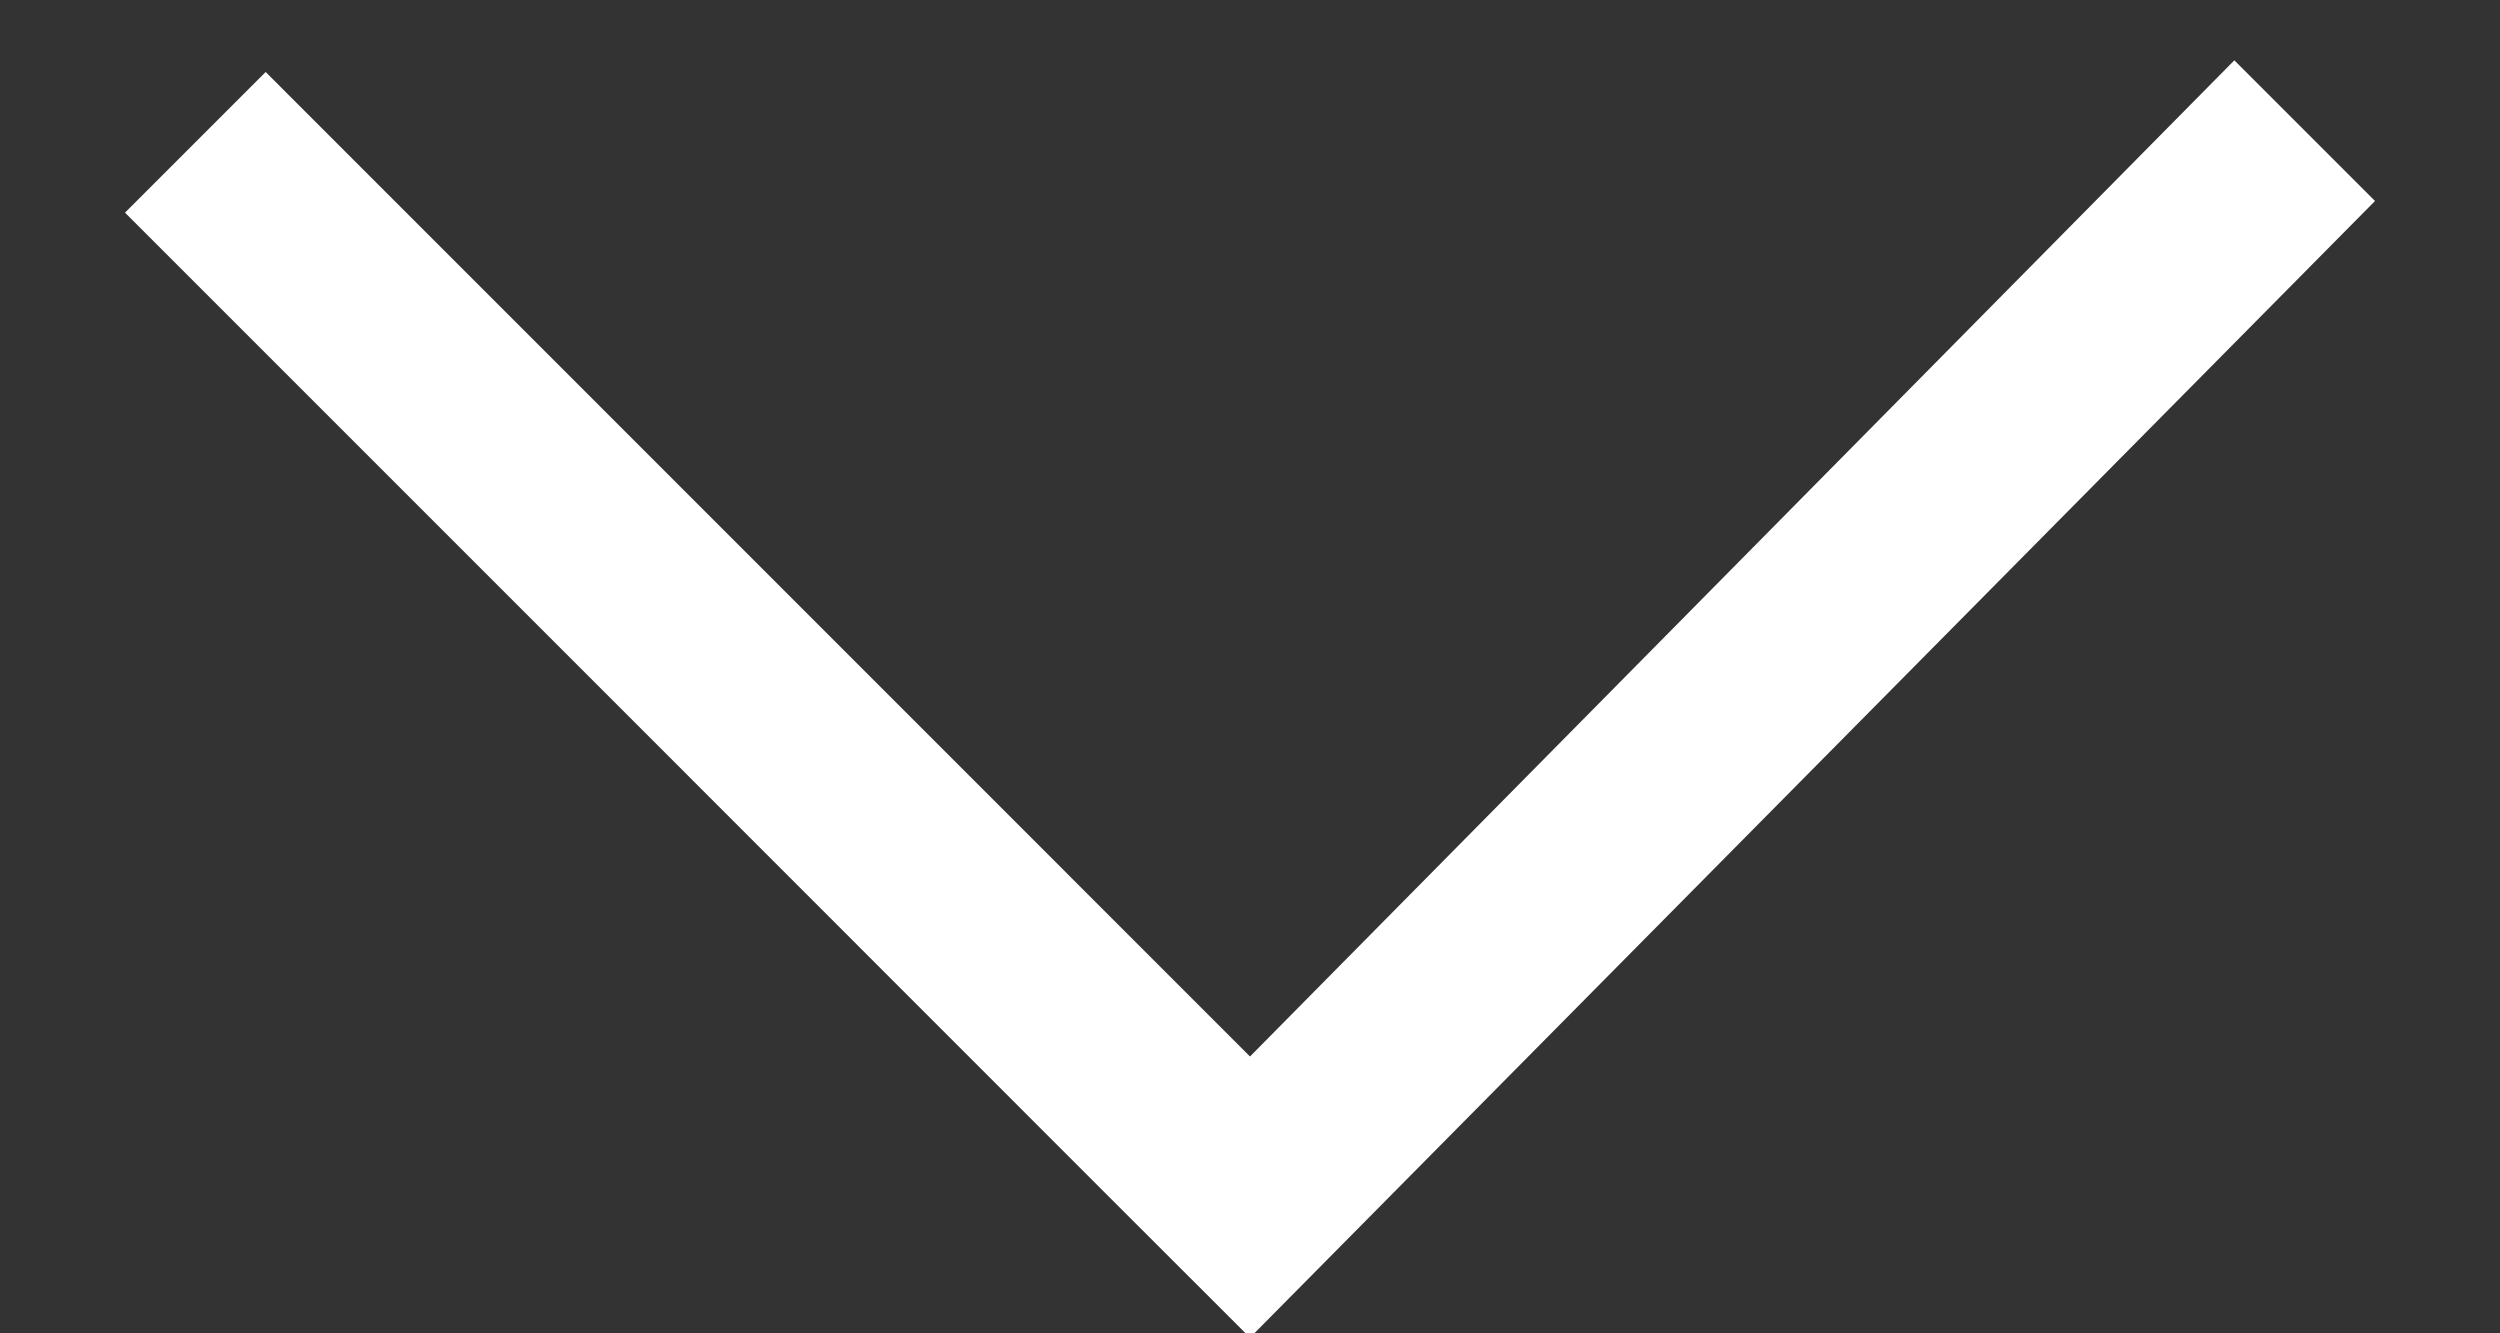 <svg xmlns="http://www.w3.org/2000/svg" xmlns:xlink="http://www.w3.org/1999/xlink" width="15" height="8" viewBox="0 0 15 8"><rect x="0" y="0" width="15" height="8" fill="#333333" stroke="none"/><defs><path id="iqjva" d="M896.125 616.651l-3.375-3.375.844-.844 5.906 5.907 5.906-5.977.844.844-6.75 6.82-.844-.843z"/></defs><g><g transform="translate(-892 -612)"><use fill="#fff" xlink:href="#iqjva"/></g></g></svg>
